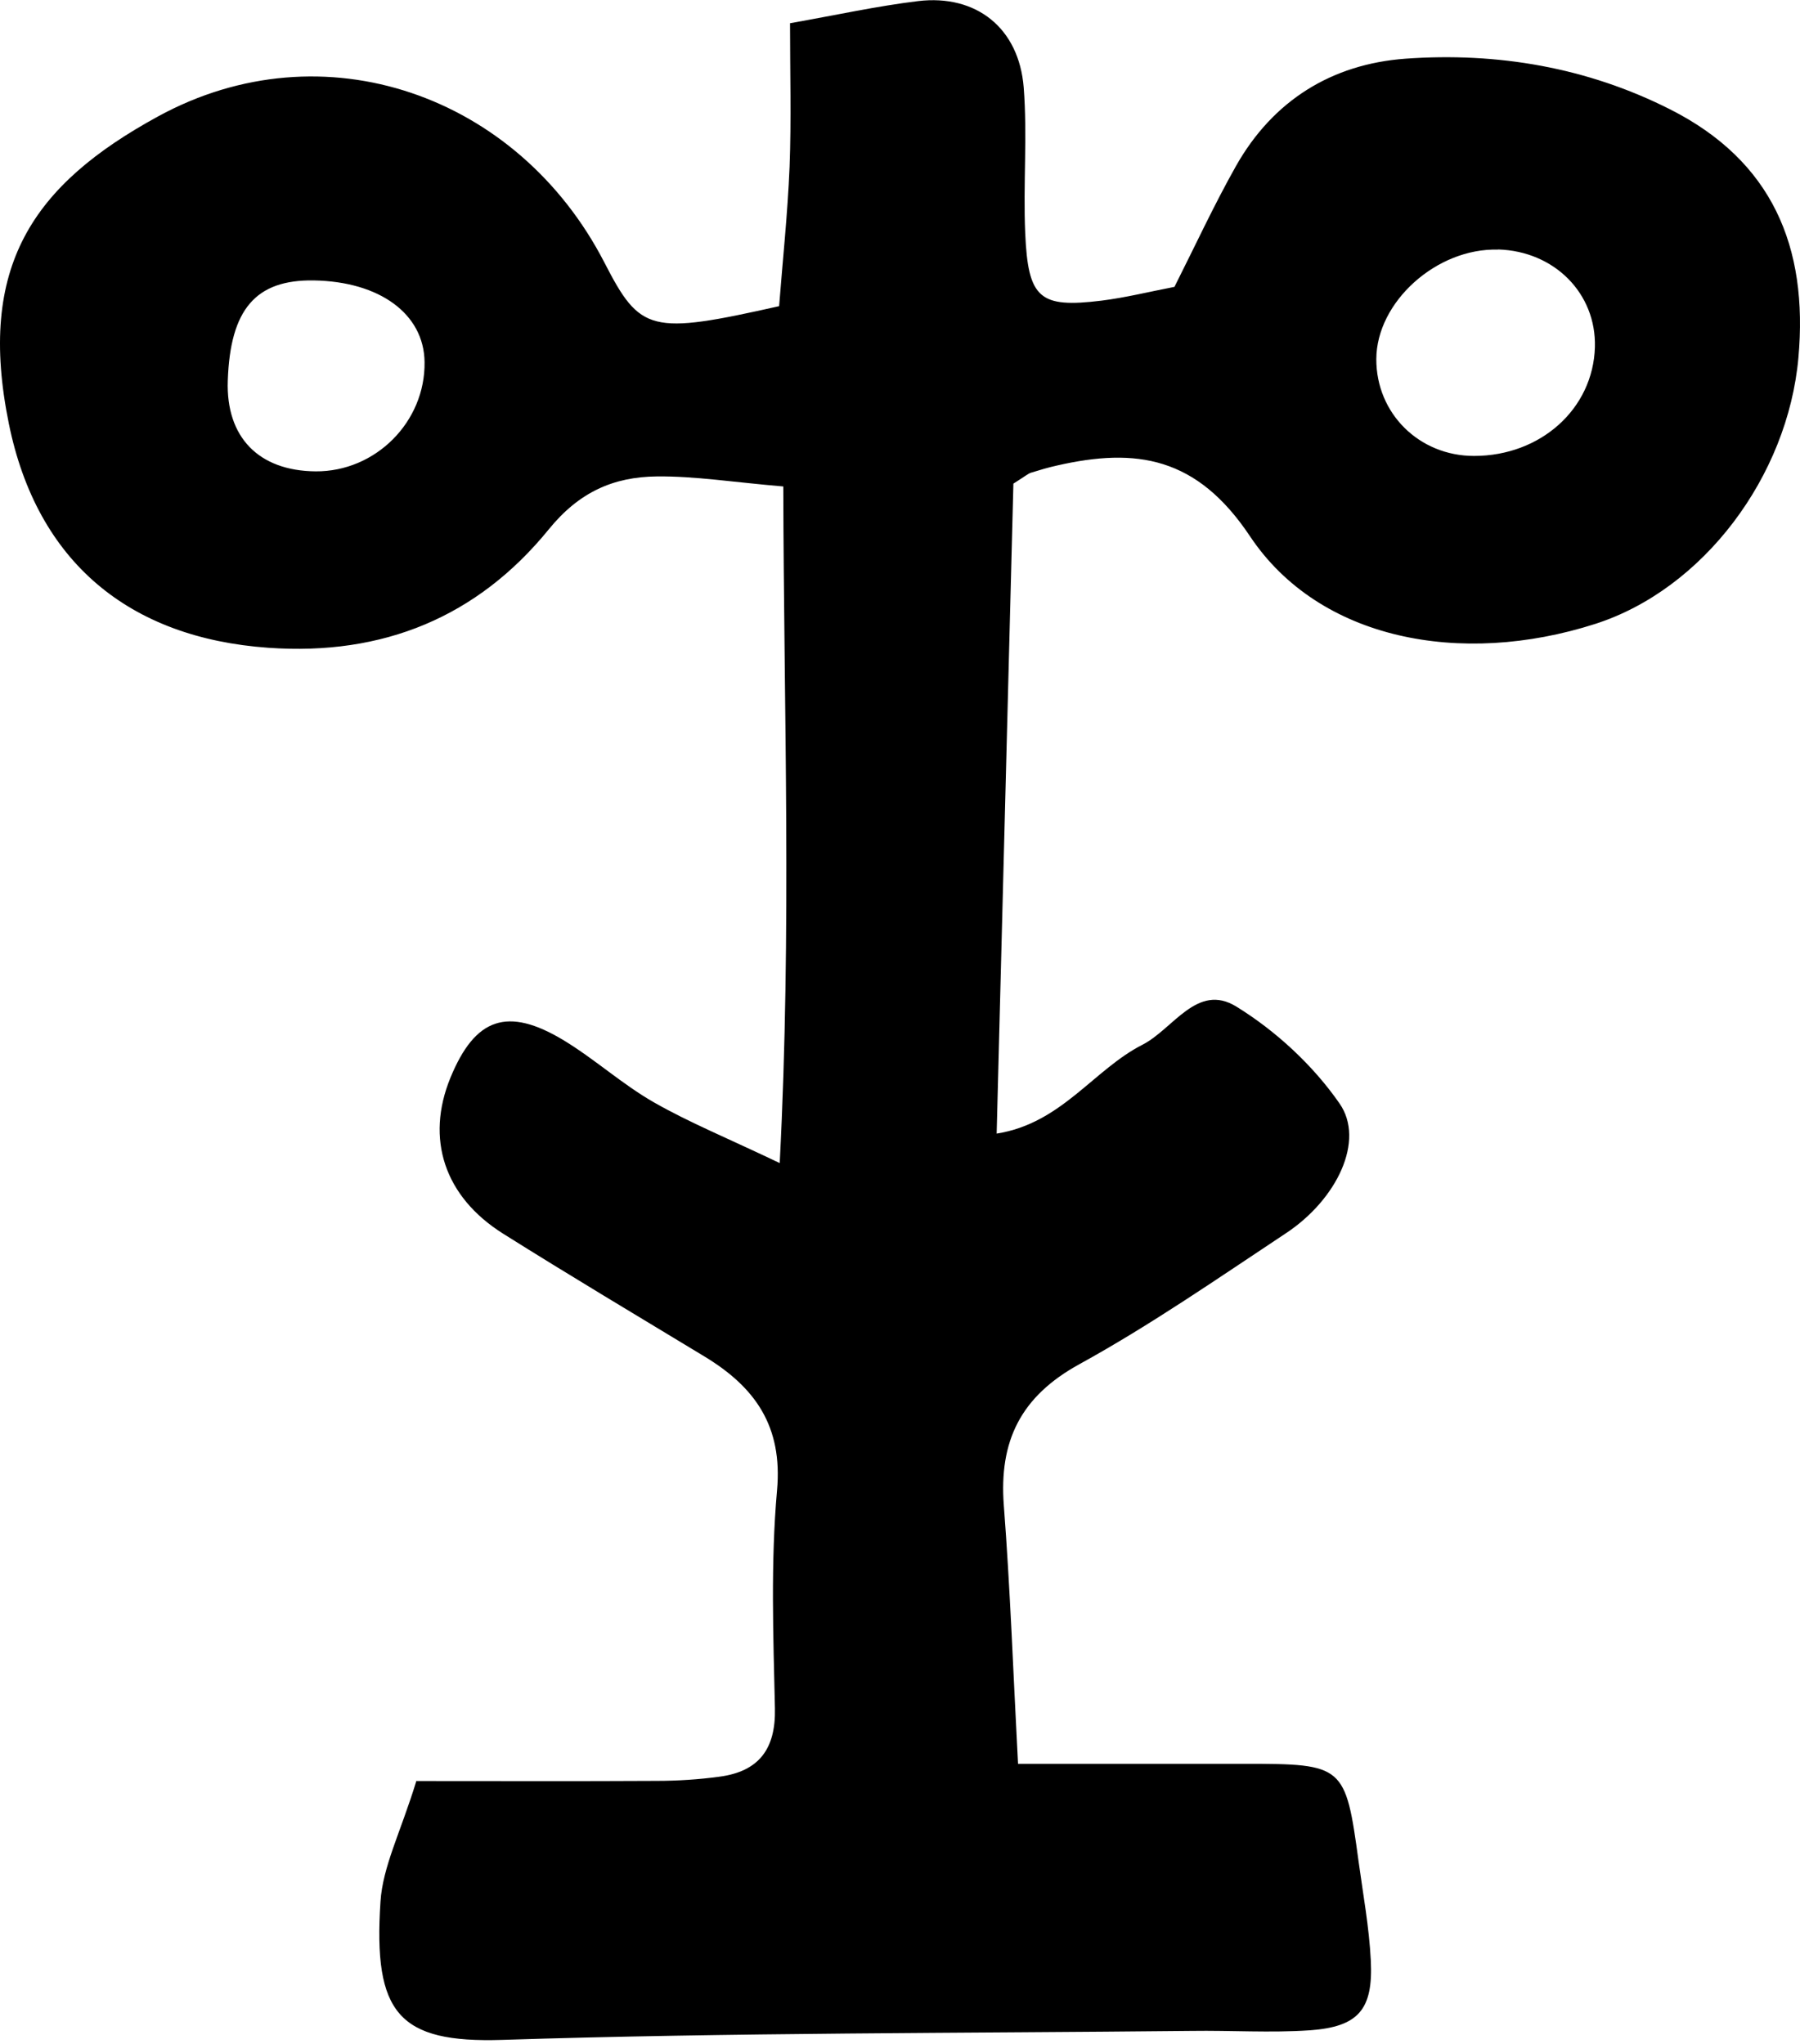 <svg width="450" height="511" viewBox="0 0 450 511" fill="none" xmlns="http://www.w3.org/2000/svg">
<path d="M103.974 445.274C124.929 445.274 144.502 445.349 164.075 445.237C169.342 445.237 174.646 444.9 179.875 444.189C189.699 442.88 193.957 437.306 193.733 427.094C193.322 408.951 192.65 390.659 194.256 372.628C195.713 356.505 188.728 346.779 176.14 339.148C159.331 328.973 142.448 318.91 125.788 308.436C111.034 299.159 106.365 284.682 112.603 269.457C118.766 254.457 126.834 251.576 140.953 260.105C148.723 264.819 155.559 271.066 163.403 275.555C172.293 280.642 181.855 284.533 194.929 290.78C197.954 232.162 195.937 177.771 195.825 121.621C183.386 120.574 173.749 119.003 164.187 119.115C153.429 119.227 144.801 122.968 137.181 132.358C119.401 154.204 95.831 164.005 67.032 161.947C32.331 159.478 9.284 140.587 2.224 105.985C-5.806 66.632 8.201 46.207 39.503 29.112C80.815 6.517 129.523 23.725 151.113 65.659C160.078 83.091 162.618 83.765 194.779 76.545C195.638 65.36 196.908 53.577 197.394 41.718C197.842 29.897 197.506 18.076 197.506 5.807C209.16 3.749 219.32 1.505 229.555 0.27C244.085 -1.45 254.731 7.004 255.926 21.855C256.86 33.9 255.777 46.132 256.3 58.253C257.009 74.675 259.885 77.069 275.387 75.161C281.363 74.413 287.228 72.954 293.615 71.719C298.733 61.582 303.476 51.295 309.005 41.494C318.268 25.109 332.948 16.019 351.363 14.672C374.335 13.026 396.784 16.842 417.553 27.354C442.99 40.222 452.104 61.619 449.601 89.451C446.949 119.078 425.845 147.321 398.764 155.999C365.221 166.735 329.773 160.002 312.479 134.041C299.218 114.177 284.09 111.858 264.256 116.384C262.052 116.871 259.923 117.507 257.756 118.18C257.047 118.404 256.486 118.928 253.349 120.911C252.004 173.431 250.585 227.56 249.165 283.41C265.376 280.867 273.407 267.4 285.622 261.19C293.316 257.262 299.293 245.628 309.079 251.651C318.978 257.749 328.279 266.352 334.89 275.891C341.315 285.131 334.255 299.87 321.481 308.324C304.485 319.584 287.676 331.255 269.859 341.056C255.142 349.136 249.725 360.284 250.958 376.406C252.564 397.355 253.311 418.378 254.507 440.972C275.387 440.972 293.316 440.972 311.246 440.972C335.936 440.972 336.384 441.346 339.634 465.287C340.755 473.555 342.286 481.784 342.697 490.089C343.332 502.396 339.634 506.735 327.42 507.596C317.633 508.269 307.735 507.596 297.911 507.745C240.462 508.344 182.976 508.157 125.564 509.99C99.641 510.813 93.291 503.369 95.121 475.425C95.682 466.672 100.127 458.143 104.049 445.386L103.974 445.274ZM374.522 62.405C359.17 61.956 344.116 75.498 344.079 89.787C344.042 103.329 354.762 113.99 368.508 113.99C385.167 113.99 398.278 102.207 398.727 86.795C399.1 73.365 388.604 62.779 374.522 62.367V62.405ZM78.91 117.843C93.889 117.955 106.365 105.461 106.14 90.498C105.991 78.49 94.935 70.373 78.425 70.111C63.932 69.886 57.544 77.331 56.947 95.174C56.461 109.277 64.641 117.731 78.91 117.843Z" fill="black"/>
</svg>
